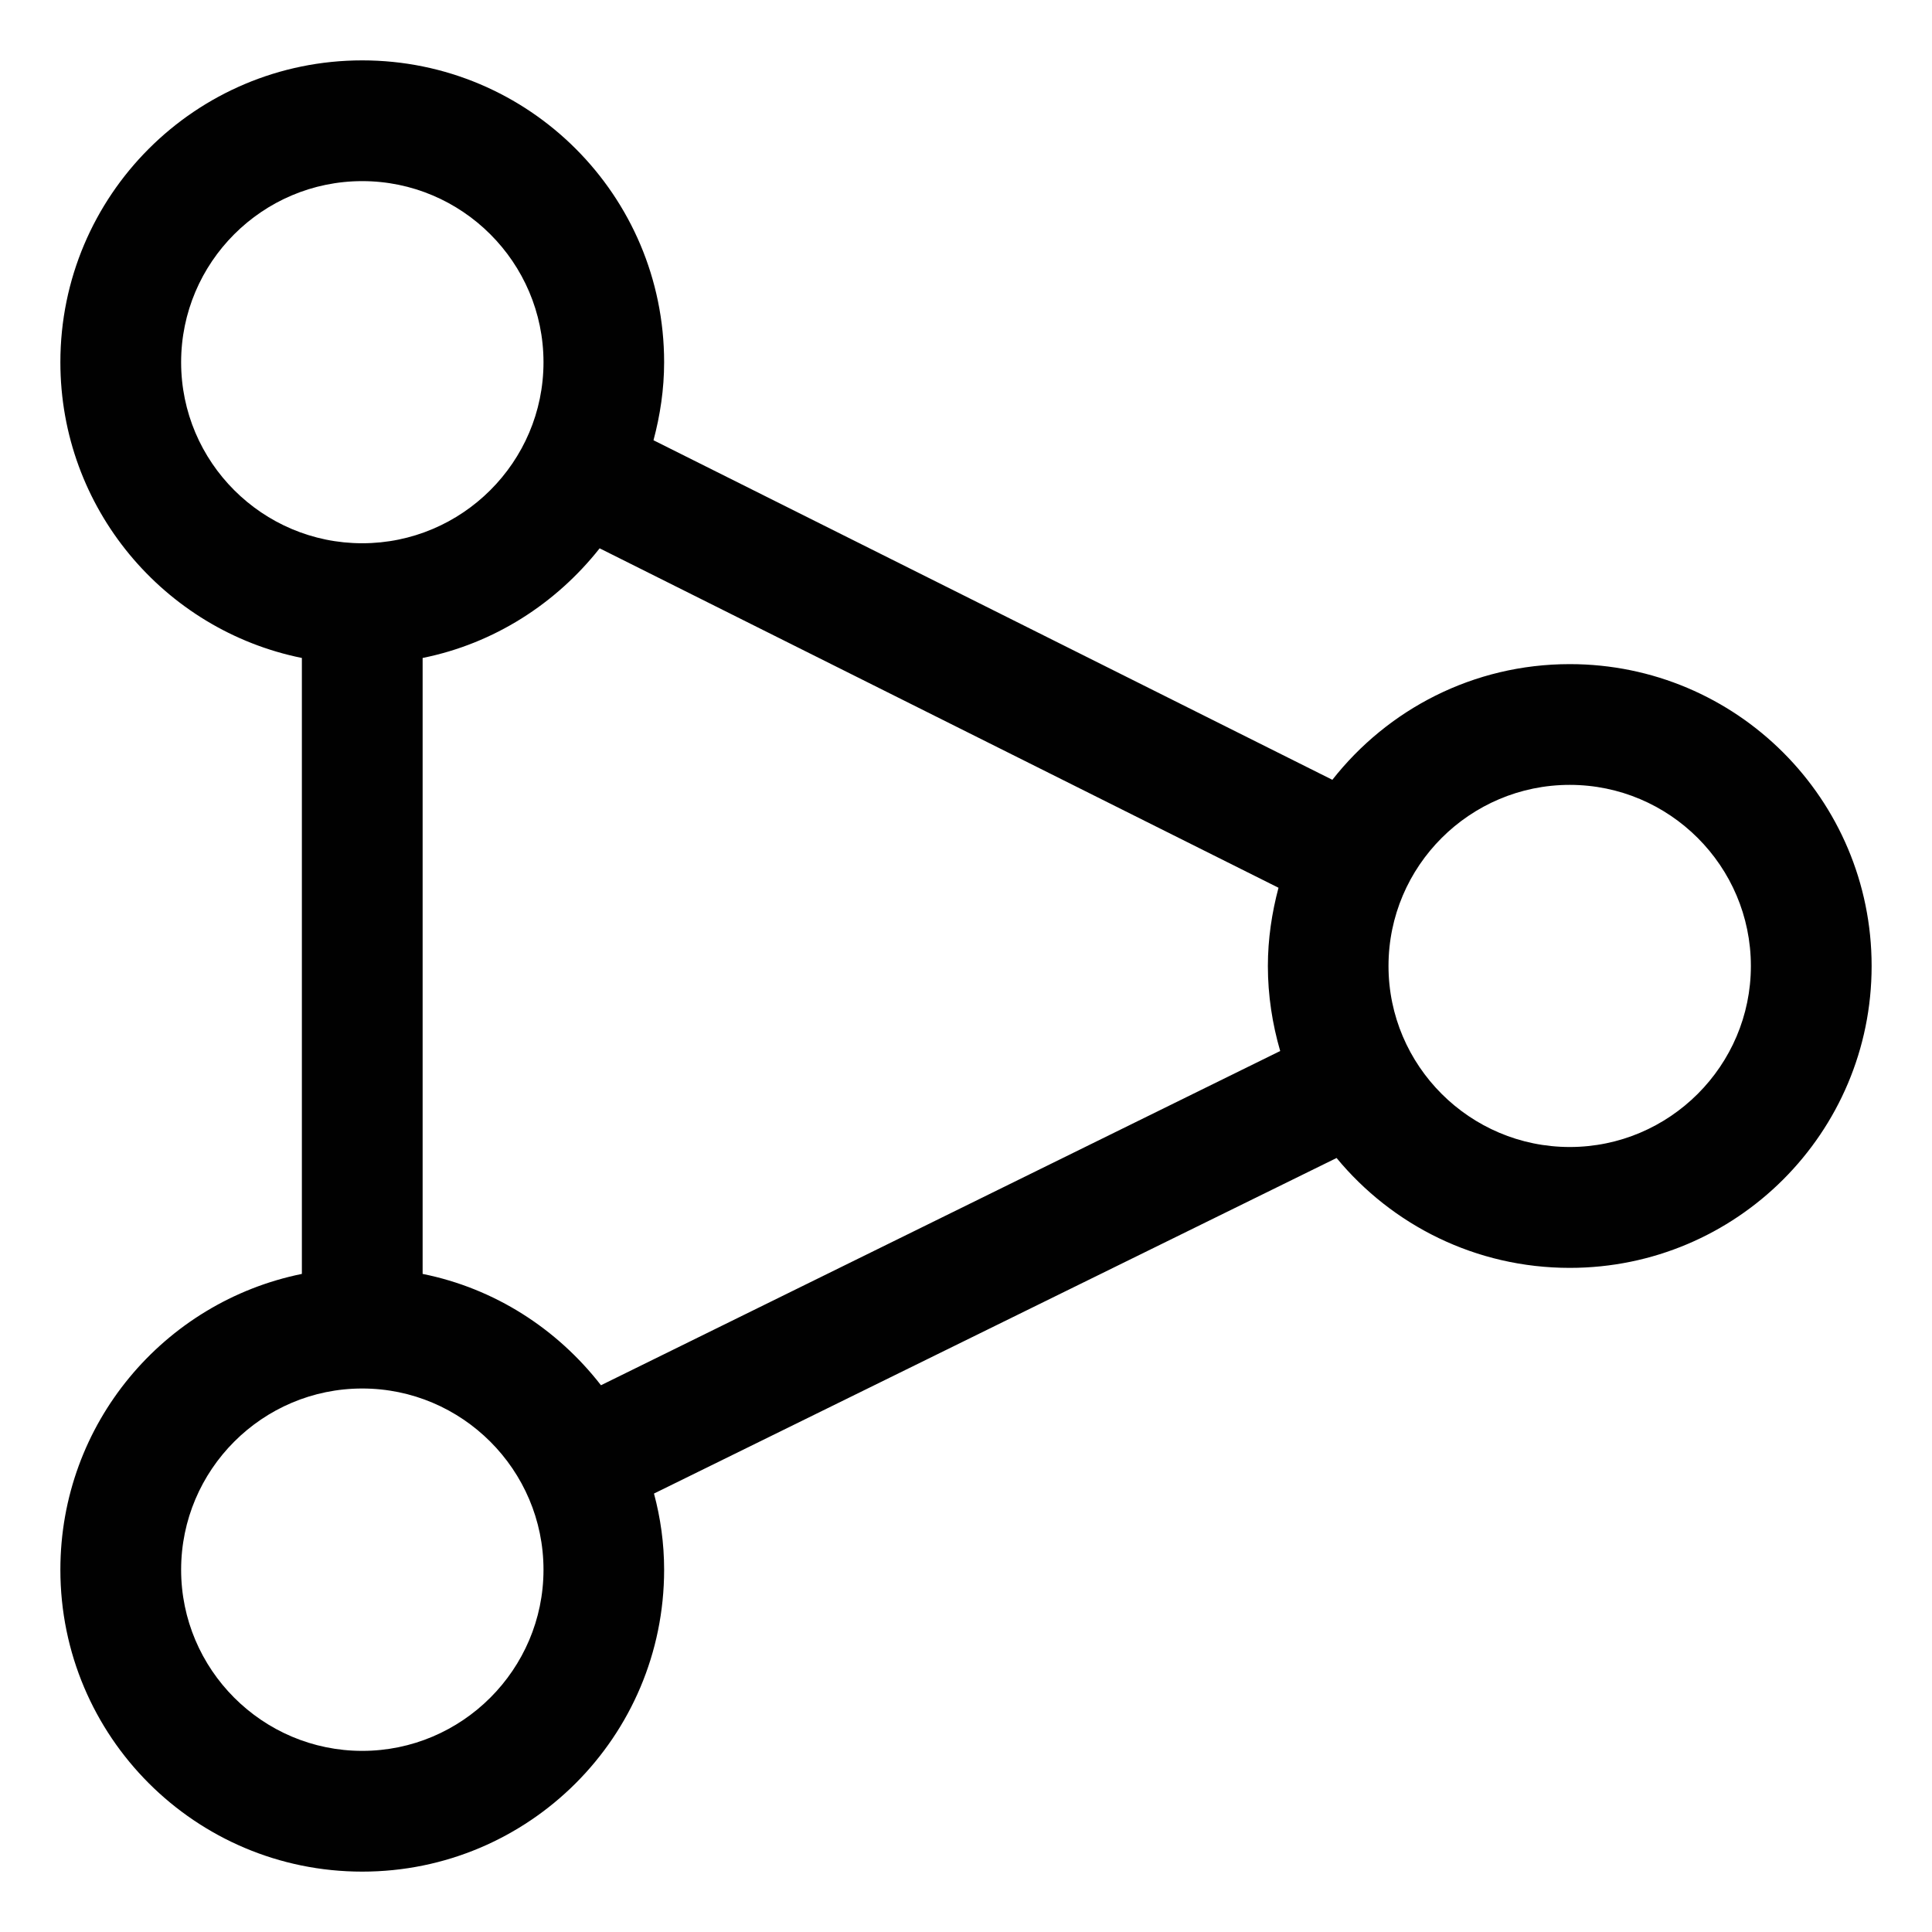 <?xml version="1.0" encoding="utf-8"?>
<!-- Generator: Adobe Illustrator 15.1.0, SVG Export Plug-In . SVG Version: 6.00 Build 0)  -->
<!DOCTYPE svg PUBLIC "-//W3C//DTD SVG 1.1//EN" "http://www.w3.org/Graphics/SVG/1.1/DTD/svg11.dtd">
<svg version="1.1" id="Layer_1" xmlns="http://www.w3.org/2000/svg" xmlns:xlink="http://www.w3.org/1999/xlink" x="0px" y="0px"
	 width="16px" height="16px" viewBox="0 0 16 16" enable-background="new 0 0 16 16" xml:space="preserve">
<g>
	<path fill="#010101" d="M13,5.5c-0.799,0-1.508,0.375-1.966,0.958L5.412,3.646C5.467,3.44,5.5,3.224,5.5,3
		c0-1.381-1.119-2.5-2.5-2.5S0.5,1.619,0.5,3c0,1.208,0.858,2.218,2,2.449v5.101c-1.142,0.232-2,1.239-2,2.45
		c0,1.381,1.119,2.5,2.5,2.5s2.5-1.119,2.5-2.5c0-0.219-0.03-0.43-0.084-0.631l5.653-2.779c0.459,0.556,1.153,0.91,1.931,0.91
		c1.381,0,2.5-1.119,2.5-2.5S14.381,5.5,13,5.5z M1.5,3c0-0.827,0.673-1.5,1.5-1.5c0.826,0,1.501,0.673,1.501,1.5
		S3.826,4.499,3,4.499C2.173,4.499,1.5,3.827,1.5,3z M3,14.5c-0.827,0-1.5-0.674-1.5-1.5c0-0.828,0.673-1.501,1.5-1.501
		c0.826,0,1.501,0.673,1.501,1.501C4.501,13.826,3.826,14.5,3,14.5z M4.977,11.472C4.615,11.006,4.098,10.67,3.5,10.55V5.449
		c0.591-0.119,1.104-0.45,1.466-0.908l5.622,2.811C10.533,7.559,10.5,7.776,10.5,8c0,0.244,0.037,0.48,0.102,0.704L4.977,11.472z
		 M13,9.499c-0.827,0-1.501-0.673-1.501-1.499c0-0.828,0.674-1.5,1.501-1.5c0.826,0,1.5,0.672,1.5,1.5
		C14.5,8.826,13.826,9.499,13,9.499z"/>
</g>
</svg>
